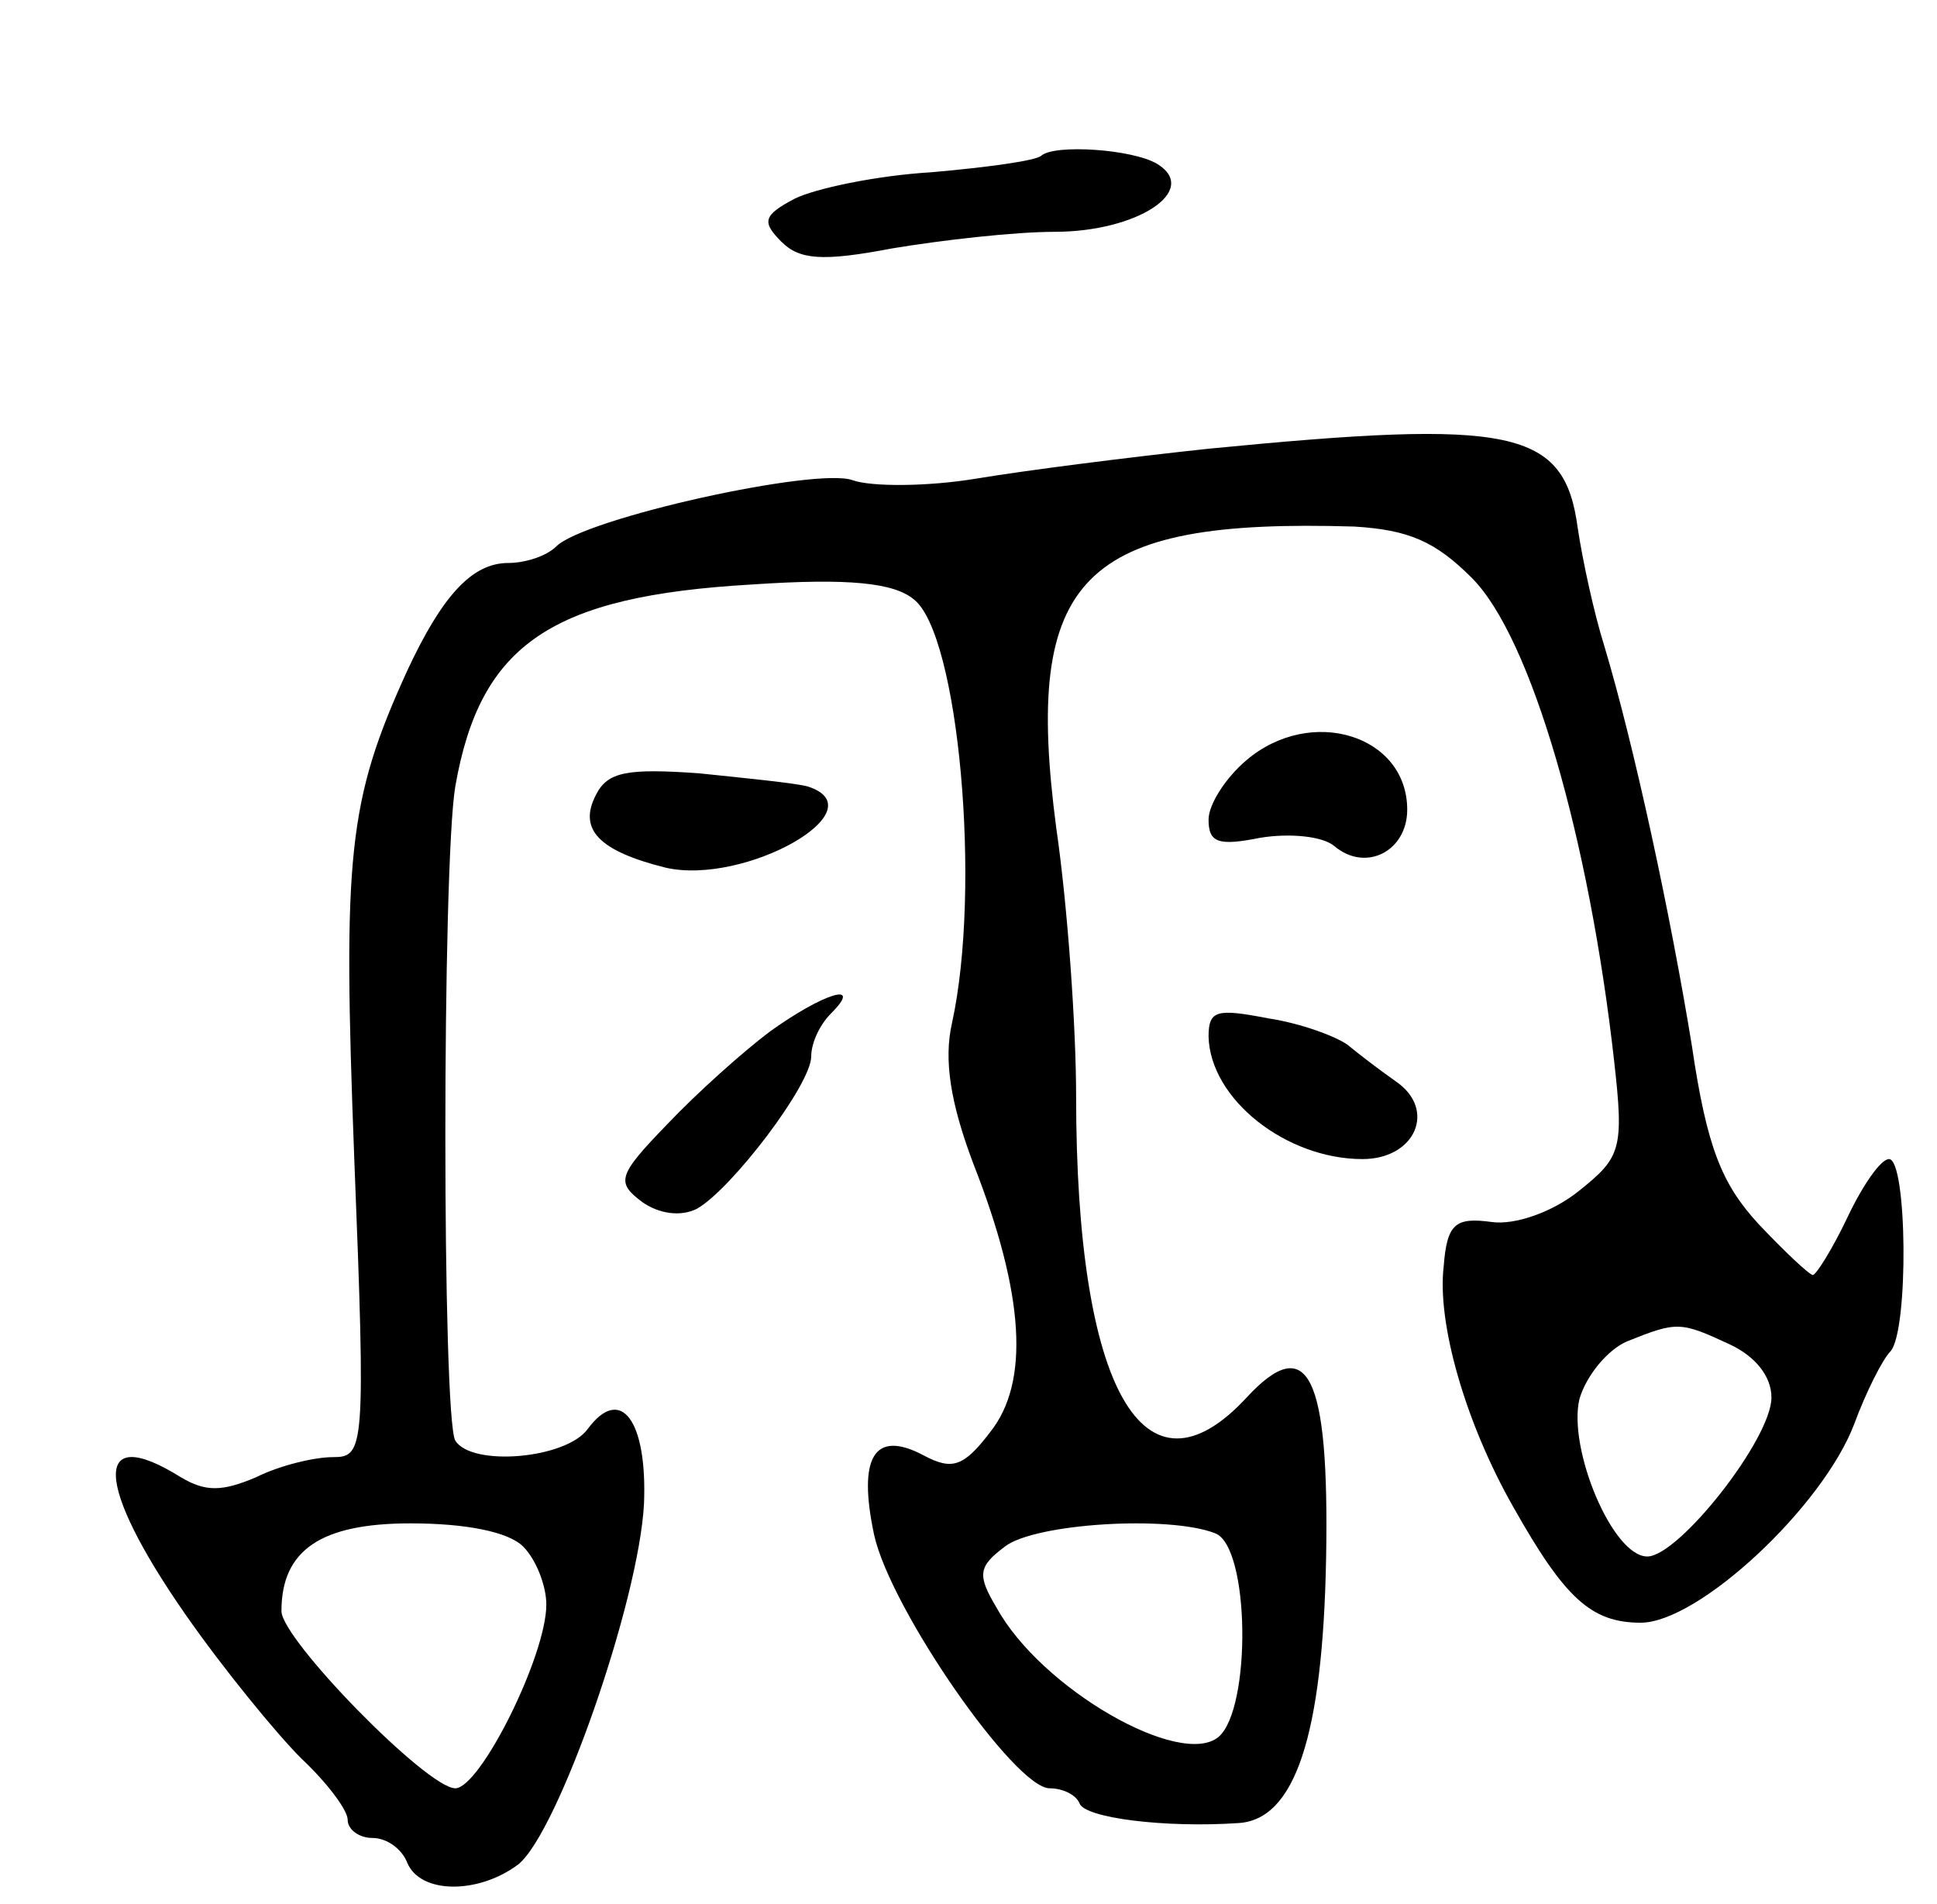 <svg version="1.0" xmlns="http://www.w3.org/2000/svg"
 width="117pt" height="115pt" viewBox="0 0 117 115"
 preserveAspectRatio="xMidYMid meet">
<g transform="translate(0,115) scale(0.1,-0.1)"
fill="#000000" stroke="none">
<path d="M629 1056 c-3 -3 -32 -7 -66 -10 -34 -2 -71 -10 -83 -16 -19 -10 -20
-14 -8 -26 11 -11 25 -12 67 -4 30 5 74 10 98 10 50 0 88 25 62 41 -15 9 -62
12 -70 5z"/>
<path d="M730 879 c-47 -5 -110 -13 -140 -18 -30 -5 -64 -5 -75 -1 -22 8 -162
-23 -179 -40 -6 -6 -19 -10 -29 -10 -22 0 -40 -20 -61 -65 -36 -79 -39 -111
-32 -295 7 -176 6 -180 -13 -180 -11 0 -32 -5 -46 -12 -21 -9 -31 -9 -46 0
-53 33 -52 -4 3 -83 23 -33 55 -72 70 -87 15 -14 28 -31 28 -37 0 -6 7 -11 15
-11 9 0 18 -7 21 -15 8 -19 43 -19 67 -1 24 19 73 159 76 218 2 50 -14 72 -34
45 -13 -18 -70 -23 -80 -7 -8 14 -8 347 0 395 15 86 58 115 179 122 59 4 86 1
98 -9 27 -21 41 -174 23 -256 -5 -22 -1 -48 13 -85 31 -79 34 -132 10 -162
-16 -21 -23 -23 -40 -14 -30 16 -40 -1 -30 -48 10 -45 85 -153 106 -153 8 0
16 -4 18 -9 3 -9 52 -15 96 -12 34 2 51 52 53 160 2 111 -11 137 -48 97 -62
-67 -103 5 -103 182 0 41 -5 114 -12 162 -20 152 15 187 180 182 33 -2 49 -9
71 -31 36 -36 71 -158 86 -292 6 -53 4 -58 -21 -78 -16 -13 -39 -21 -53 -19
-22 3 -27 -1 -29 -27 -4 -34 13 -94 42 -145 31 -55 47 -70 77 -70 35 0 110 70
129 120 7 19 17 39 22 44 11 13 10 116 -1 116 -5 0 -16 -16 -25 -35 -9 -19
-19 -35 -21 -35 -2 0 -17 14 -33 31 -22 24 -31 46 -40 107 -13 80 -35 182 -53
242 -6 19 -13 51 -16 71 -8 60 -39 66 -223 48z m315 -541 c15 -7 25 -19 25
-32 0 -25 -56 -96 -75 -96 -21 0 -48 65 -41 95 4 14 17 30 29 35 30 12 32 12
62 -2z m-729 -122 c8 -8 14 -24 14 -35 0 -31 -40 -111 -55 -111 -17 0 -105 90
-105 107 0 37 24 53 78 53 33 0 59 -5 68 -14z m418 8 c21 -8 22 -106 2 -123
-23 -19 -107 29 -134 78 -12 20 -11 25 5 37 18 14 99 19 127 8z"/>
<path d="M753 691 c-13 -11 -23 -27 -23 -36 0 -14 6 -16 31 -11 18 3 38 1 45
-5 19 -16 44 -3 44 22 0 45 -58 63 -97 30z"/>
<path d="M360 670 c-11 -21 2 -34 42 -44 48 -11 129 35 86 49 -7 2 -37 5 -66
8 -43 3 -55 1 -62 -13z"/>
<path d="M465 527 c-16 -12 -44 -37 -62 -56 -30 -31 -31 -35 -15 -47 10 -7 23
-9 33 -4 21 12 69 75 69 92 0 8 5 19 12 26 20 20 -5 12 -37 -11z"/>
<path d="M730 524 c1 -38 47 -74 93 -74 32 0 45 30 20 47 -10 7 -23 17 -29 22
-7 5 -28 13 -48 16 -31 6 -36 5 -36 -11z"/>
</g>
</svg>
